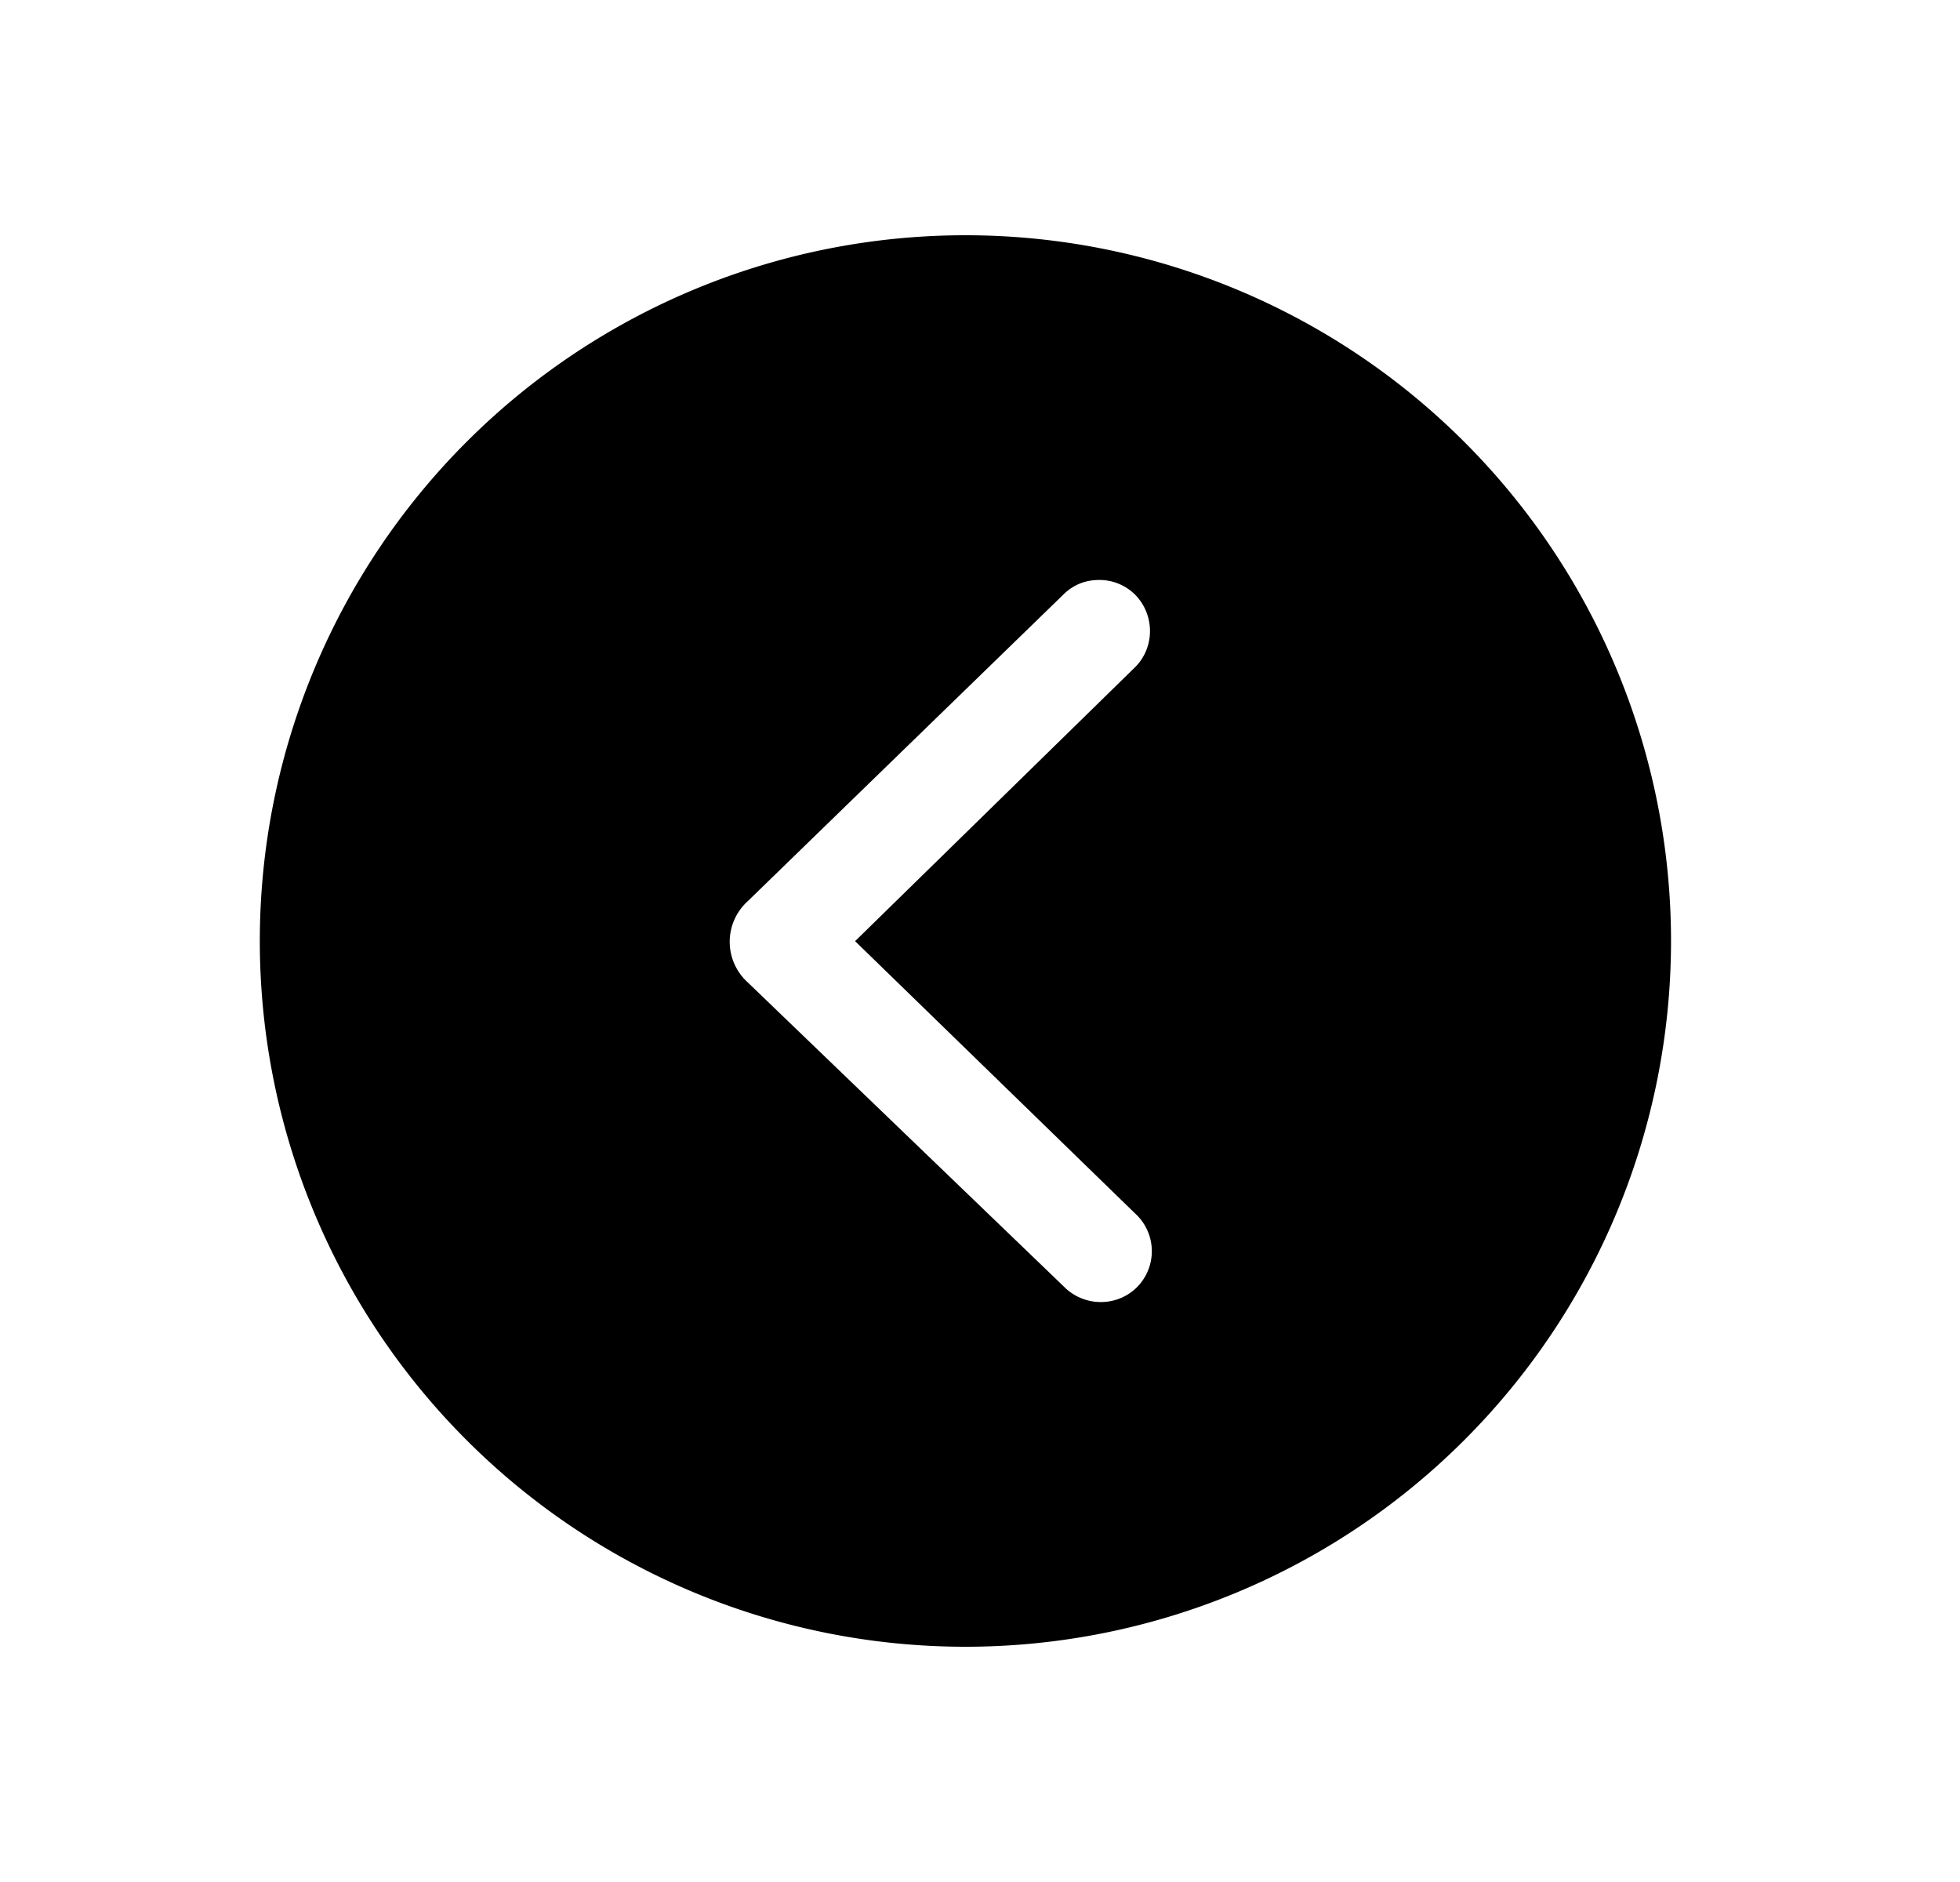 <svg viewBox="0 0 25 24" xmlns="http://www.w3.org/2000/svg"><path fill-rule="evenodd" clip-rule="evenodd" d="M3.314 12a9 9 0 1018 0 9 9 0 00-18 0zM14.5 7.606a.645.645 0 00-.48-.21c-.16 0-.31.05-.44.17L9.54 11.49c-.31.28-.31.76 0 1.04l4.06 3.906c.27.24.68.22.92-.04a.65.65 0 00-.04-.92l-3.573-3.474 3.553-3.476c.26-.24.28-.65.04-.92z"/></svg>